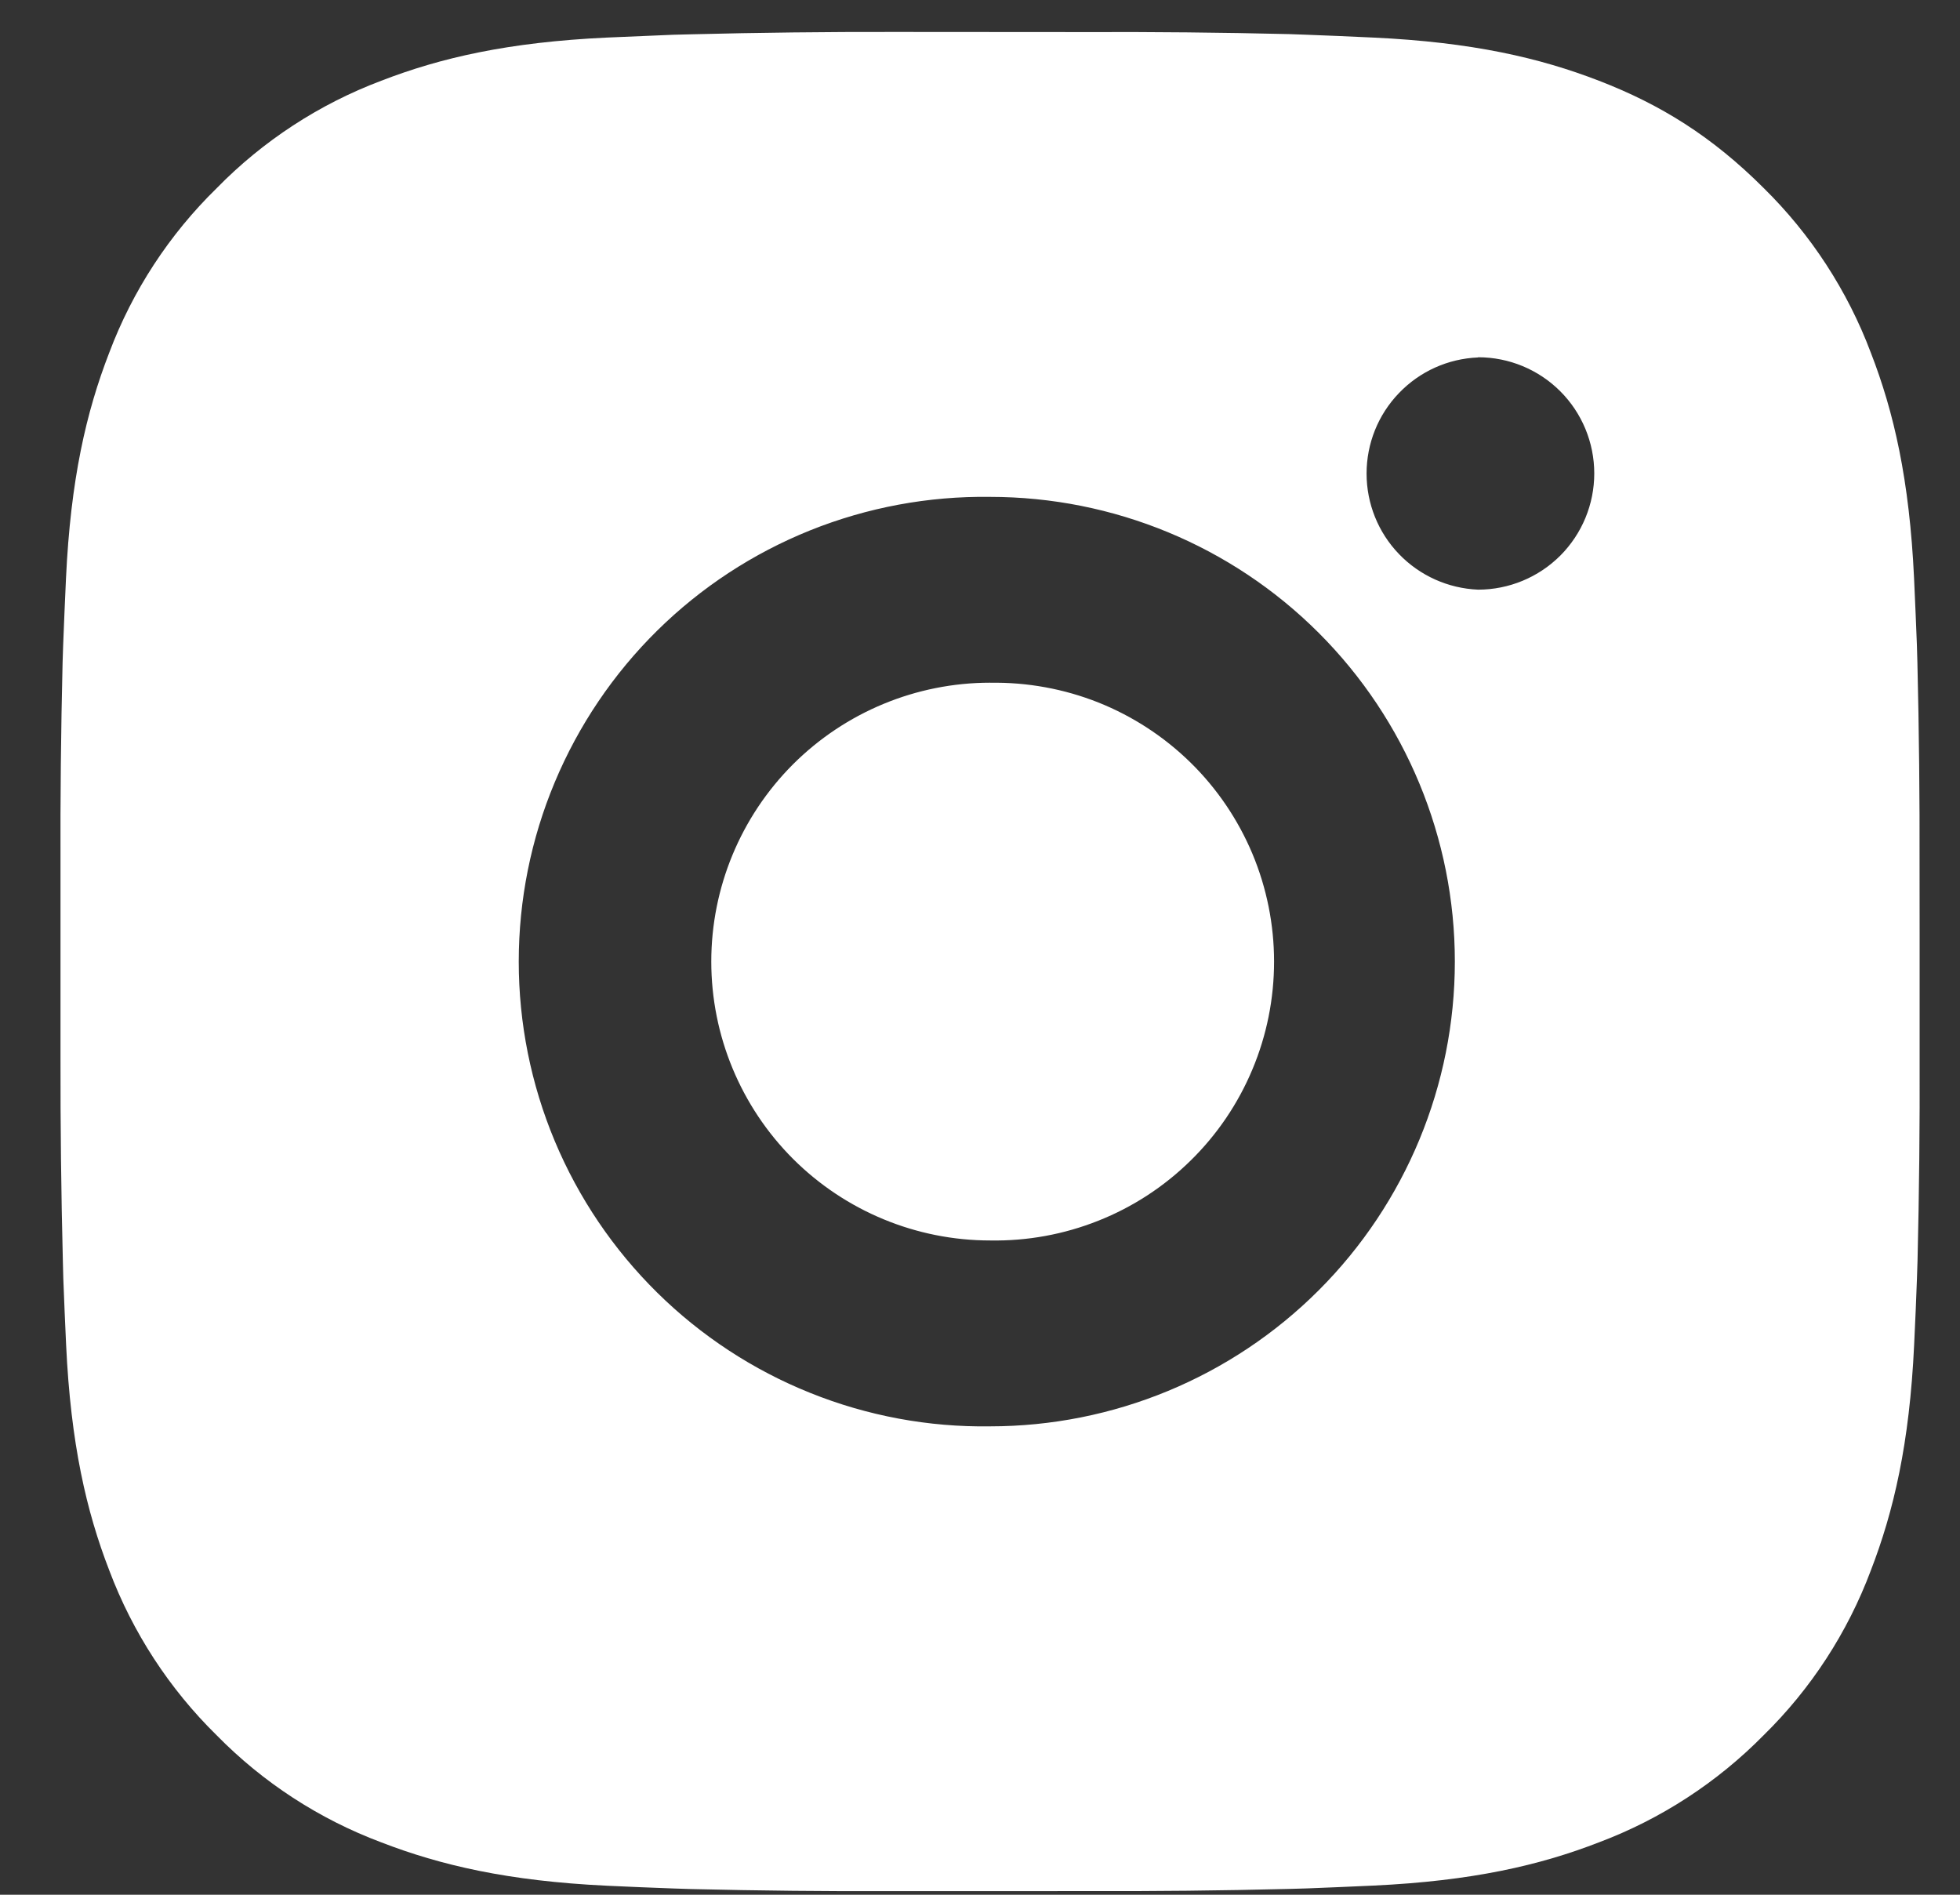 <svg width="30" height="29" viewBox="0 0 30 29" fill="none" xmlns="http://www.w3.org/2000/svg">
<rect x="0" y="0" width="30" height="29" fill="#333333" stroke="none"/>
<path d="M16.617 0.491C17.655 0.487 18.694 0.497 19.732 0.522L20.008 0.532C20.326 0.543 20.641 0.558 21.02 0.575C22.534 0.646 23.567 0.885 24.474 1.236C25.413 1.598 26.204 2.087 26.995 2.878C27.718 3.589 28.278 4.449 28.635 5.398C28.987 6.304 29.226 7.339 29.297 8.853C29.314 9.231 29.328 9.547 29.34 9.866L29.348 10.142C29.373 11.179 29.384 12.217 29.381 13.255L29.382 14.316V16.18C29.386 17.218 29.375 18.257 29.35 19.295L29.341 19.571C29.33 19.889 29.316 20.204 29.298 20.584C29.227 22.098 28.985 23.131 28.635 24.037C28.279 24.987 27.719 25.848 26.995 26.558C26.283 27.281 25.423 27.841 24.474 28.198C23.567 28.55 22.534 28.789 21.02 28.86C20.641 28.877 20.326 28.891 20.008 28.903L19.732 28.911C18.694 28.937 17.655 28.948 16.617 28.944L15.556 28.945H13.693C12.655 28.949 11.617 28.938 10.579 28.913L10.303 28.904C9.965 28.892 9.627 28.878 9.289 28.862C7.776 28.79 6.743 28.549 5.835 28.198C4.885 27.842 4.025 27.282 3.315 26.558C2.591 25.847 2.031 24.987 1.673 24.037C1.322 23.131 1.083 22.098 1.012 20.584C0.996 20.246 0.982 19.908 0.969 19.571L0.962 19.295C0.936 18.257 0.924 17.218 0.926 16.18V13.255C0.922 12.217 0.933 11.179 0.958 10.142L0.967 9.866C0.979 9.547 0.993 9.231 1.01 8.853C1.081 7.337 1.32 6.306 1.672 5.398C2.029 4.449 2.591 3.589 3.317 2.88C4.026 2.155 4.886 1.594 5.835 1.236C6.743 0.885 7.774 0.646 9.289 0.575L10.303 0.532L10.579 0.525C11.616 0.499 12.654 0.487 13.692 0.489L16.617 0.491ZM15.154 7.605C14.212 7.592 13.276 7.766 12.401 8.117C11.526 8.469 10.73 8.99 10.059 9.652C9.388 10.314 8.855 11.103 8.491 11.973C8.127 12.842 7.94 13.775 7.94 14.718C7.94 15.661 8.127 16.594 8.491 17.464C8.855 18.334 9.388 19.122 10.059 19.784C10.73 20.446 11.526 20.968 12.401 21.319C13.276 21.671 14.212 21.845 15.154 21.831C17.041 21.831 18.851 21.082 20.185 19.748C21.519 18.414 22.268 16.604 22.268 14.717C22.268 12.831 21.519 11.021 20.185 9.687C18.851 8.353 17.041 7.605 15.154 7.605ZM15.154 10.45C15.721 10.44 16.285 10.543 16.812 10.752C17.338 10.962 17.818 11.275 18.223 11.672C18.628 12.069 18.949 12.543 19.169 13.066C19.388 13.589 19.501 14.15 19.501 14.717C19.501 15.284 19.389 15.846 19.169 16.369C18.95 16.892 18.629 17.366 18.224 17.763C17.819 18.161 17.34 18.474 16.813 18.683C16.286 18.893 15.723 18.996 15.156 18.986C14.024 18.986 12.938 18.536 12.137 17.736C11.337 16.935 10.887 15.85 10.887 14.717C10.887 13.585 11.337 12.5 12.137 11.699C12.938 10.899 14.024 10.449 15.156 10.449L15.154 10.45ZM22.624 5.471C22.165 5.489 21.731 5.684 21.413 6.016C21.094 6.347 20.917 6.788 20.917 7.248C20.917 7.707 21.094 8.149 21.413 8.48C21.731 8.811 22.165 9.006 22.624 9.025C23.096 9.025 23.548 8.837 23.882 8.504C24.215 8.17 24.402 7.718 24.402 7.246C24.402 6.775 24.215 6.322 23.882 5.989C23.548 5.655 23.096 5.468 22.624 5.468V5.471Z" fill="white"/>
</svg>
